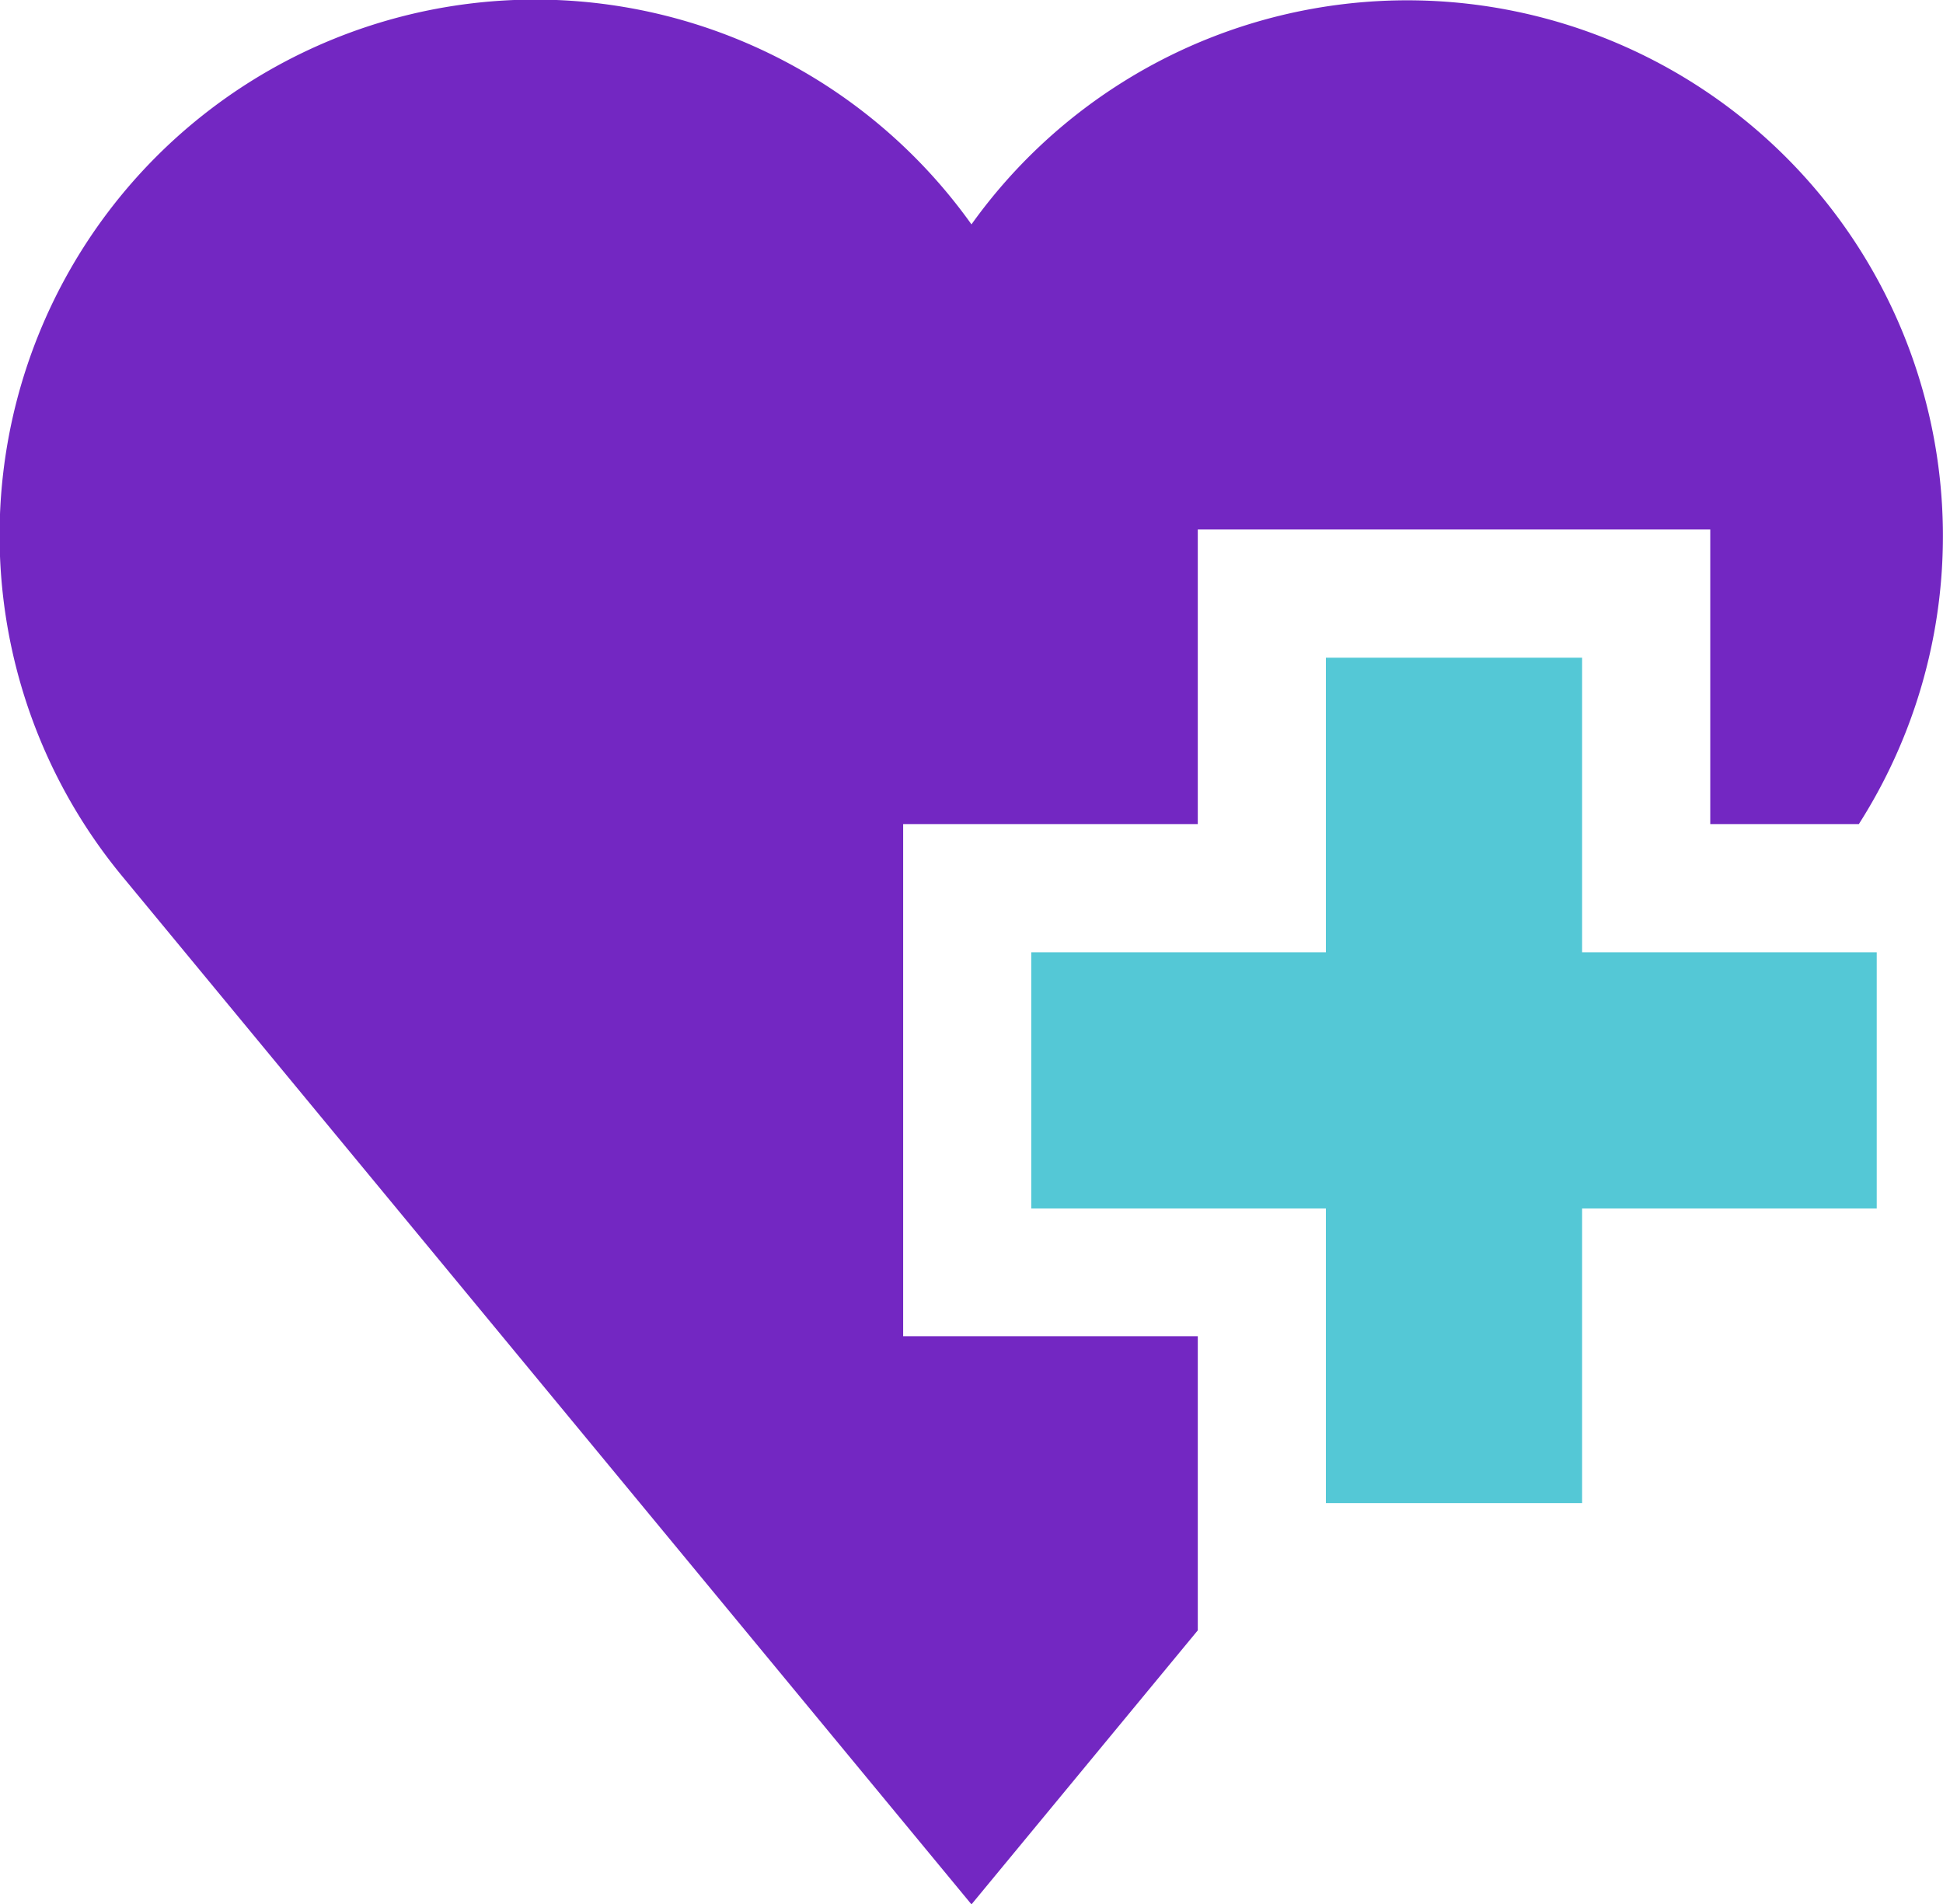 <svg id="health-care" xmlns="http://www.w3.org/2000/svg" width="32.367" height="31.726" viewBox="0 0 32.367 31.726">
  <path id="Path_1035" data-name="Path 1035" d="M250.676,158.5h-4.268v4.908H241.5v4.268h4.908v4.908h4.268v-4.908h4.908v-4.268h-4.908Z" transform="translate(-224.321 -147.543)" fill="#54c8d6"/>
  <path id="Path_1036" data-name="Path 1036" d="M15.045,18.23h4.908V13.322H28.49V18.23h2.475A8.924,8.924,0,0,0,16.183,8.239,8.923,8.923,0,1,0,2.013,19.071l14.17,17.156,3.77-4.565v-4.9H15.045Z" transform="translate(0 -4.501)" fill="#7327c2"/>
</svg>
